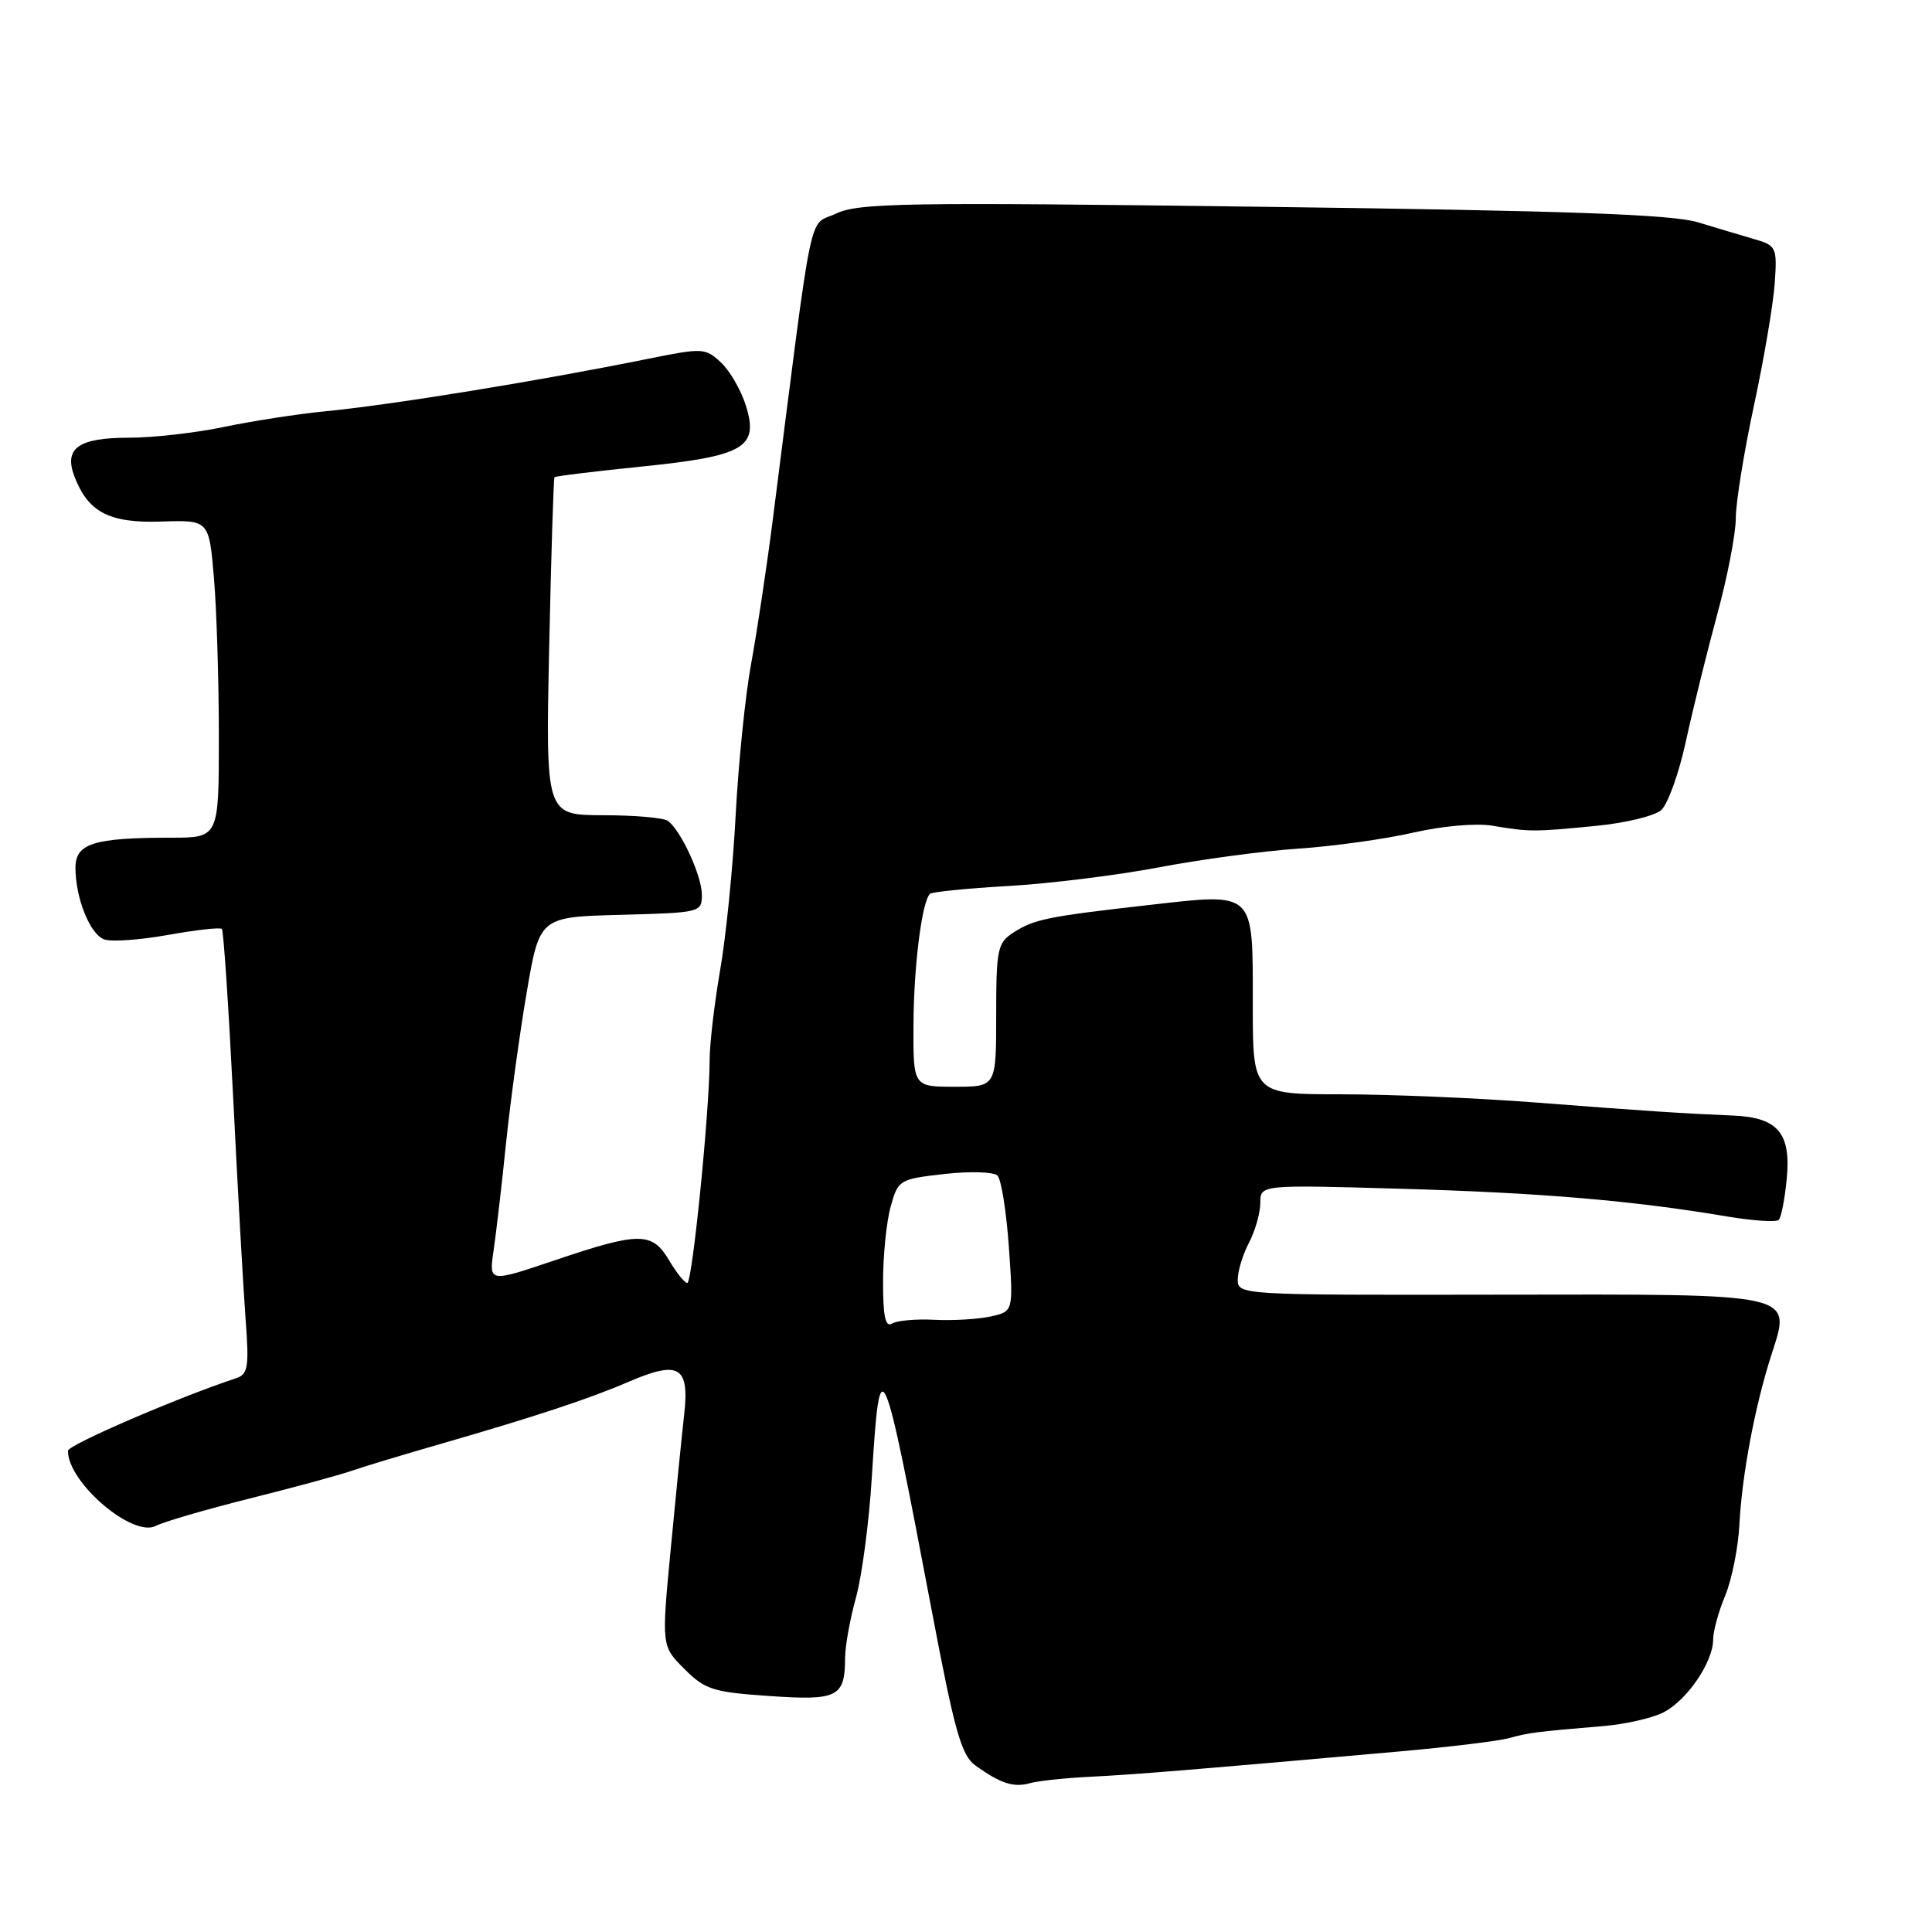 <?xml version="1.0" encoding="UTF-8" standalone="no"?>
<!DOCTYPE svg PUBLIC "-//W3C//DTD SVG 1.1//EN" "http://www.w3.org/Graphics/SVG/1.1/DTD/svg11.dtd" >
<svg xmlns="http://www.w3.org/2000/svg" xmlns:xlink="http://www.w3.org/1999/xlink" version="1.1" viewBox="0 0 256 256">
 <g >
 <path fill="currentColor"
d=" M 144.47 235.43 C 150.23 235.15 158.90 234.44 185.50 232.07 C 192.10 231.48 198.62 230.69 200.00 230.30 C 202.54 229.59 203.58 229.46 212.50 228.71 C 215.25 228.48 218.75 227.70 220.27 226.97 C 223.40 225.49 227.00 220.29 227.00 217.25 C 227.00 216.15 227.72 213.52 228.60 211.42 C 229.47 209.32 230.32 205.09 230.48 202.02 C 230.82 195.46 232.51 186.44 234.68 179.65 C 237.37 171.23 238.54 171.49 198.46 171.55 C 164.34 171.61 164.00 171.59 164.01 169.55 C 164.01 168.42 164.68 166.21 165.51 164.64 C 166.33 163.06 167.00 160.69 167.00 159.37 C 167.00 156.98 167.00 156.98 185.75 157.52 C 204.22 158.05 216.42 159.09 228.79 161.18 C 232.26 161.76 235.36 161.97 235.69 161.64 C 236.02 161.31 236.50 158.87 236.75 156.20 C 237.34 150.16 235.58 148.07 229.68 147.82 C 222.85 147.53 218.24 147.23 203.50 146.09 C 195.80 145.49 184.21 145.01 177.75 145.00 C 166.00 145.00 166.00 145.00 166.00 133.12 C 166.00 117.91 166.42 118.32 152.22 119.92 C 138.73 121.45 137.02 121.80 134.25 123.59 C 132.18 124.93 132.00 125.79 132.00 134.52 C 132.00 144.00 132.00 144.00 126.50 144.00 C 121.00 144.00 121.00 144.00 121.04 135.75 C 121.08 128.00 122.15 119.51 123.22 118.44 C 123.49 118.18 128.16 117.71 133.60 117.40 C 139.05 117.09 148.00 115.98 153.50 114.94 C 159.00 113.89 167.32 112.77 172.00 112.45 C 176.68 112.14 183.54 111.18 187.25 110.33 C 191.15 109.44 195.59 109.05 197.75 109.41 C 202.66 110.24 203.27 110.24 211.50 109.43 C 215.35 109.06 219.22 108.12 220.11 107.35 C 220.99 106.58 222.47 102.47 223.39 98.22 C 224.31 93.98 226.18 86.43 227.53 81.45 C 228.89 76.47 230.00 70.73 230.00 68.68 C 230.00 66.64 231.08 59.91 232.41 53.73 C 233.74 47.55 234.97 40.27 235.16 37.54 C 235.49 32.78 235.38 32.54 232.50 31.70 C 230.85 31.22 227.47 30.21 225.00 29.46 C 221.57 28.41 207.84 27.92 167.31 27.40 C 119.76 26.78 113.77 26.88 110.76 28.31 C 107.02 30.08 107.88 25.91 102.38 69.00 C 101.57 75.33 100.28 83.88 99.52 88.00 C 98.76 92.12 97.84 101.12 97.48 108.00 C 97.12 114.88 96.20 124.10 95.43 128.50 C 94.67 132.90 94.03 138.30 94.03 140.50 C 94.01 147.35 91.73 170.00 91.07 170.00 C 90.72 170.00 89.63 168.65 88.66 167.00 C 86.42 163.21 84.72 163.21 73.58 166.97 C 64.78 169.95 64.78 169.95 65.40 165.72 C 65.74 163.40 66.49 157.00 67.05 151.50 C 67.62 146.00 68.85 137.00 69.79 131.50 C 71.50 121.50 71.50 121.50 82.25 121.22 C 92.83 120.94 93.00 120.90 93.00 118.55 C 93.00 116.06 90.23 110.04 88.50 108.77 C 87.95 108.36 84.08 108.02 79.90 108.02 C 72.30 108.00 72.30 108.00 72.77 85.75 C 73.03 73.51 73.35 63.38 73.47 63.24 C 73.59 63.09 78.75 62.46 84.93 61.83 C 98.64 60.44 100.57 59.31 98.84 53.77 C 98.20 51.72 96.72 49.14 95.54 48.04 C 93.47 46.10 93.13 46.08 85.95 47.53 C 71.28 50.50 51.88 53.65 43.00 54.51 C 39.42 54.86 33.43 55.79 29.68 56.57 C 25.94 57.36 20.25 58.00 17.06 58.00 C 10.39 58.00 8.44 59.39 9.86 63.13 C 11.68 67.88 14.47 69.33 21.35 69.11 C 27.70 68.90 27.70 68.90 28.35 76.60 C 28.71 80.84 29.00 90.31 29.00 97.65 C 29.00 111.00 29.00 111.00 22.62 111.00 C 12.42 111.00 10.00 111.76 10.00 114.98 C 10.00 118.98 11.90 123.75 13.79 124.47 C 14.69 124.82 18.49 124.56 22.22 123.89 C 25.96 123.22 29.19 122.86 29.40 123.09 C 29.62 123.31 30.29 133.40 30.90 145.50 C 31.50 157.60 32.24 170.77 32.54 174.76 C 33.02 181.15 32.87 182.10 31.29 182.62 C 23.68 185.13 9.00 191.46 9.00 192.24 C 9.00 196.47 17.62 203.81 20.67 202.18 C 21.68 201.65 27.22 200.03 33.00 198.58 C 38.78 197.14 44.85 195.49 46.50 194.92 C 48.15 194.35 53.33 192.78 58.00 191.44 C 70.79 187.75 77.99 185.38 83.26 183.11 C 89.97 180.22 91.37 181.03 90.66 187.40 C 90.34 190.21 89.54 198.26 88.87 205.30 C 87.65 218.11 87.65 218.11 90.68 221.14 C 93.43 223.89 94.47 224.22 101.95 224.73 C 111.02 225.36 111.96 224.88 111.98 219.65 C 111.99 218.09 112.64 214.49 113.43 211.65 C 114.21 208.82 115.16 201.66 115.52 195.75 C 116.62 178.15 116.87 178.71 123.56 213.93 C 126.50 229.43 127.40 232.60 129.24 233.93 C 132.58 236.33 134.31 236.89 136.47 236.28 C 137.55 235.98 141.15 235.59 144.47 235.43 Z  M 117.01 169.81 C 117.01 166.34 117.46 161.87 118.02 159.88 C 119.00 156.33 119.16 156.24 125.15 155.56 C 128.51 155.18 131.68 155.28 132.17 155.77 C 132.67 156.27 133.35 160.52 133.68 165.23 C 134.28 173.78 134.28 173.78 131.26 174.44 C 129.60 174.81 126.25 175.00 123.81 174.88 C 121.38 174.75 118.85 174.98 118.19 175.38 C 117.32 175.92 117.00 174.44 117.01 169.81 Z "/>
</g>
</svg>